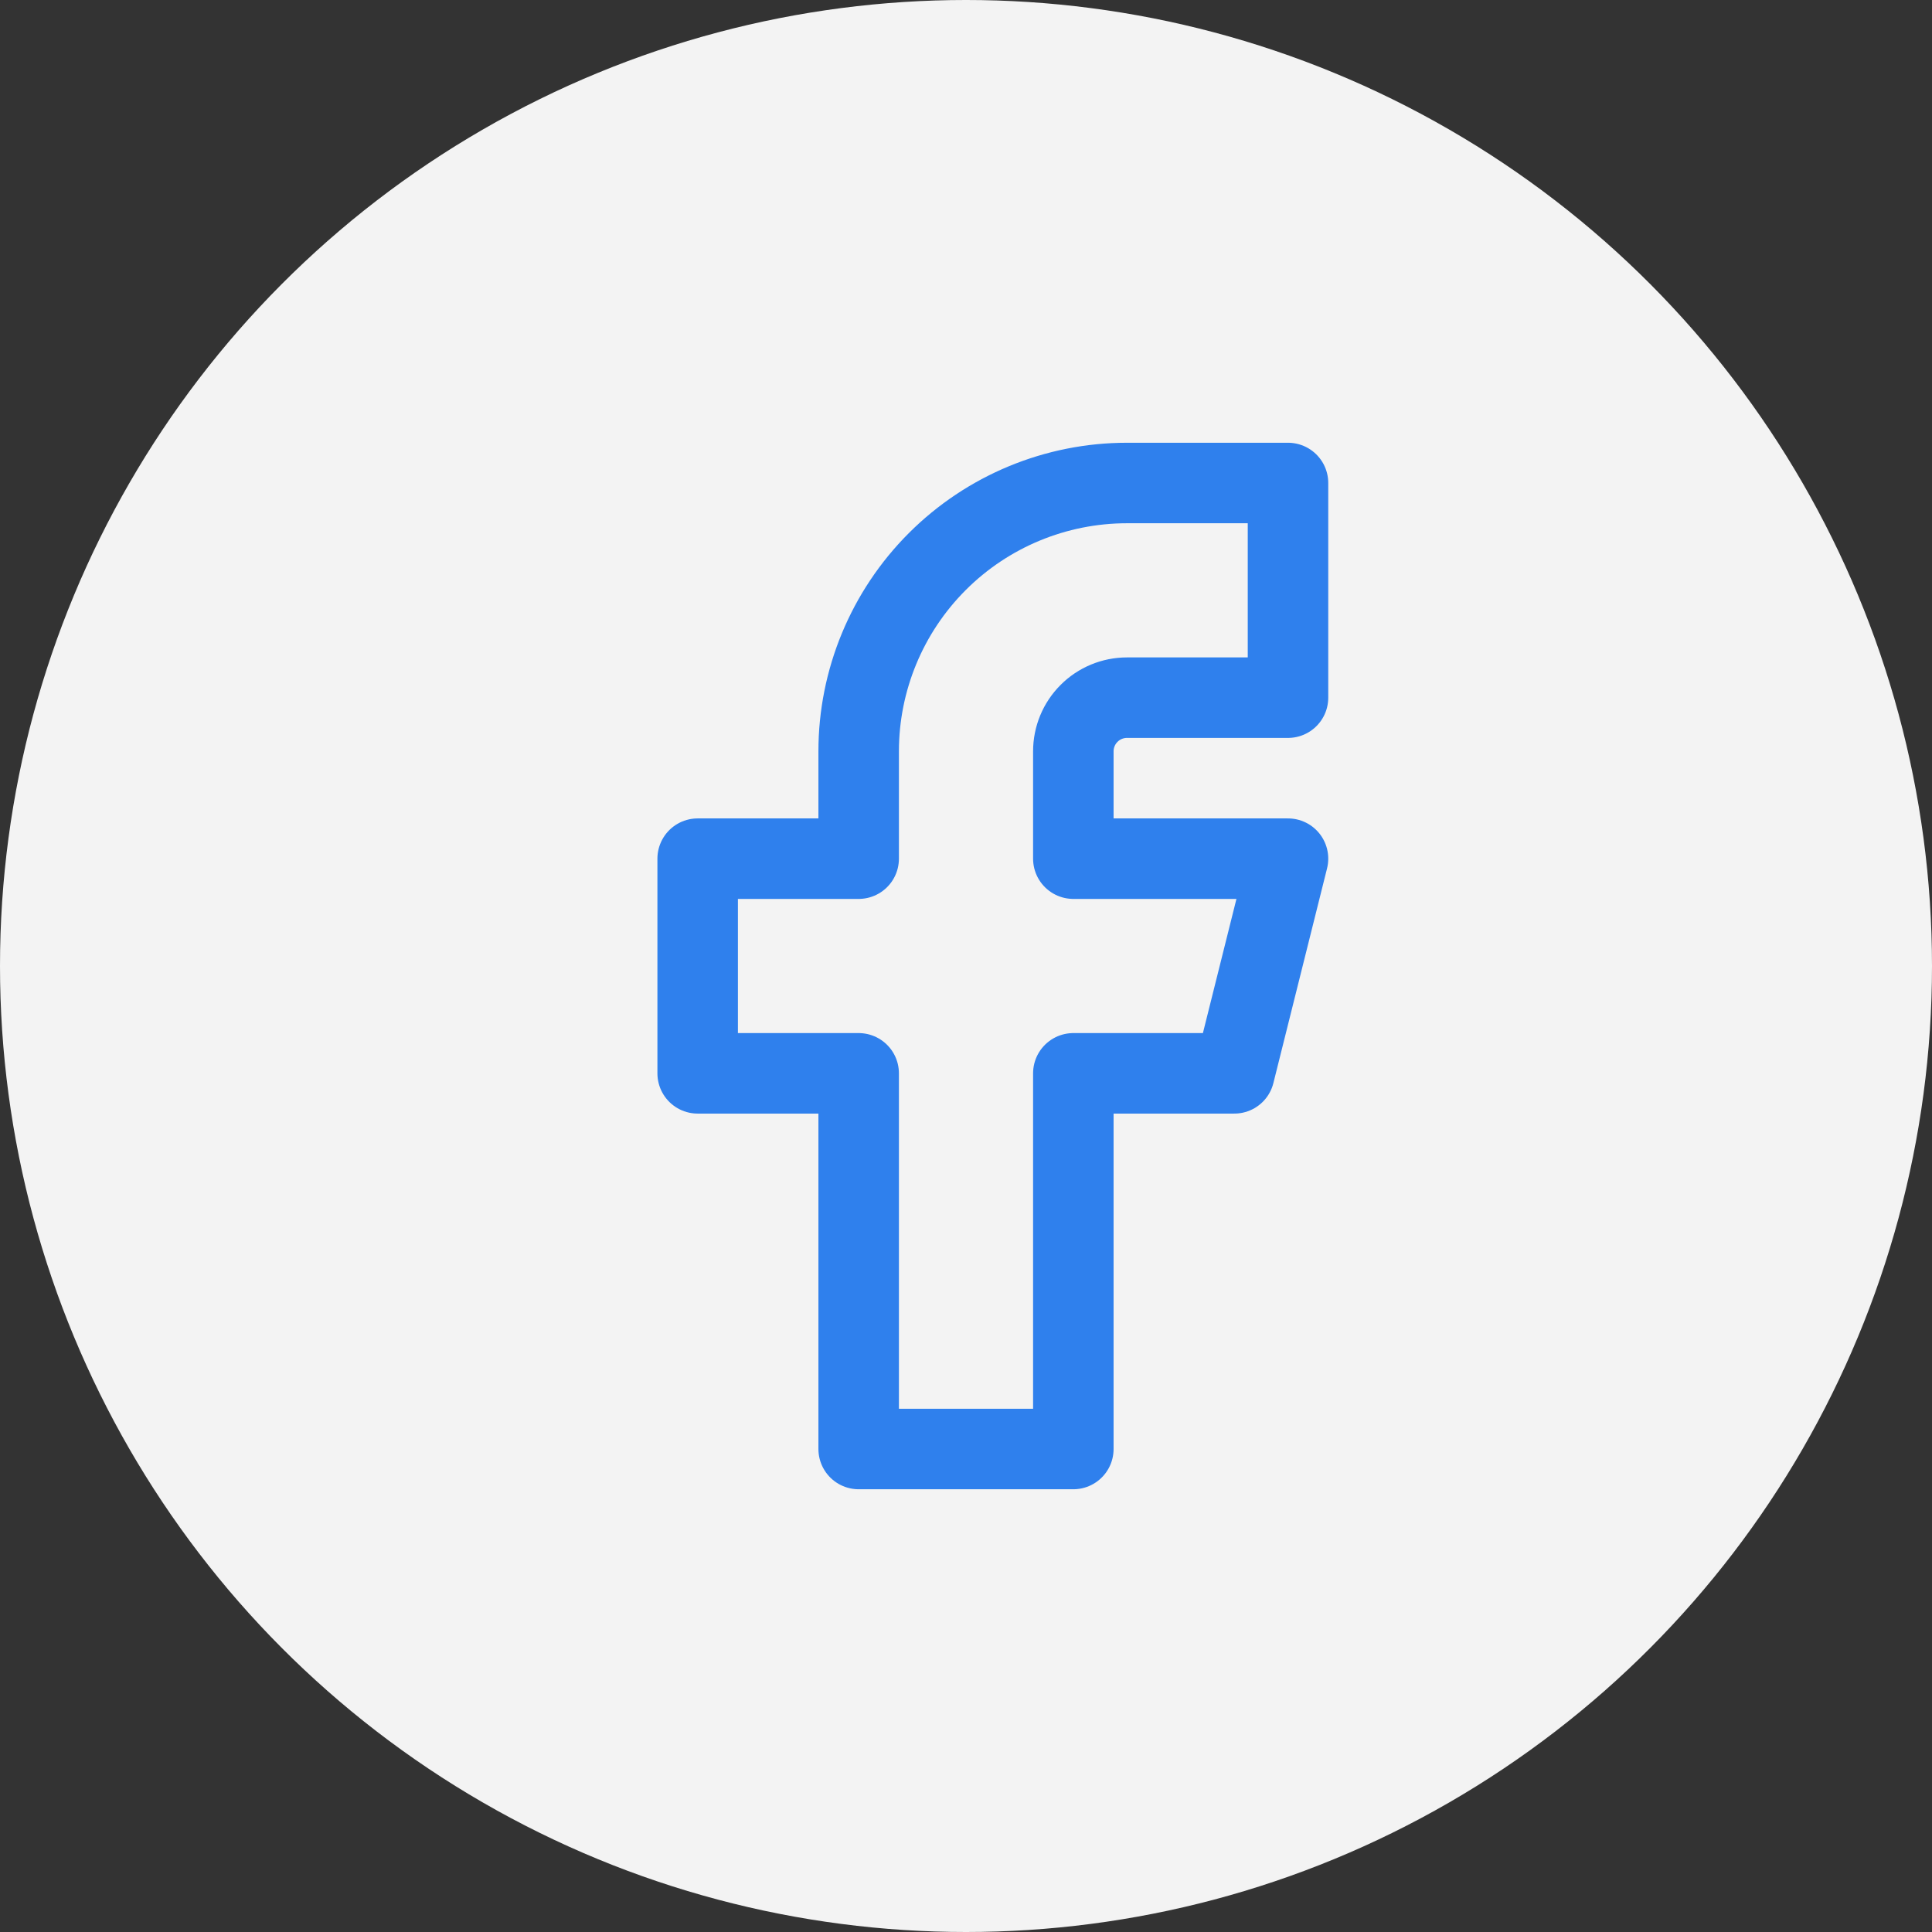 <svg width="36" height="36" viewBox="0 0 36 36" fill="none" xmlns="http://www.w3.org/2000/svg">
<rect x="0" y="0" width="36" height="36" fill="#333333" stroke="none"/>
<circle cx="18" cy="18" r="18" fill="#F3F3F3"/>
<path d="M13 16V20H16V27H20V20H23L24 16H20V14C20 13.735 20.105 13.48 20.293 13.293C20.48 13.105 20.735 13 21 13H24V9H21C19.674 9 18.402 9.527 17.465 10.464C16.527 11.402 16 12.674 16 14V16H13Z" stroke="#2F80ED" stroke-width="1.5" stroke-linecap="round" stroke-linejoin="round"/>
</svg>
